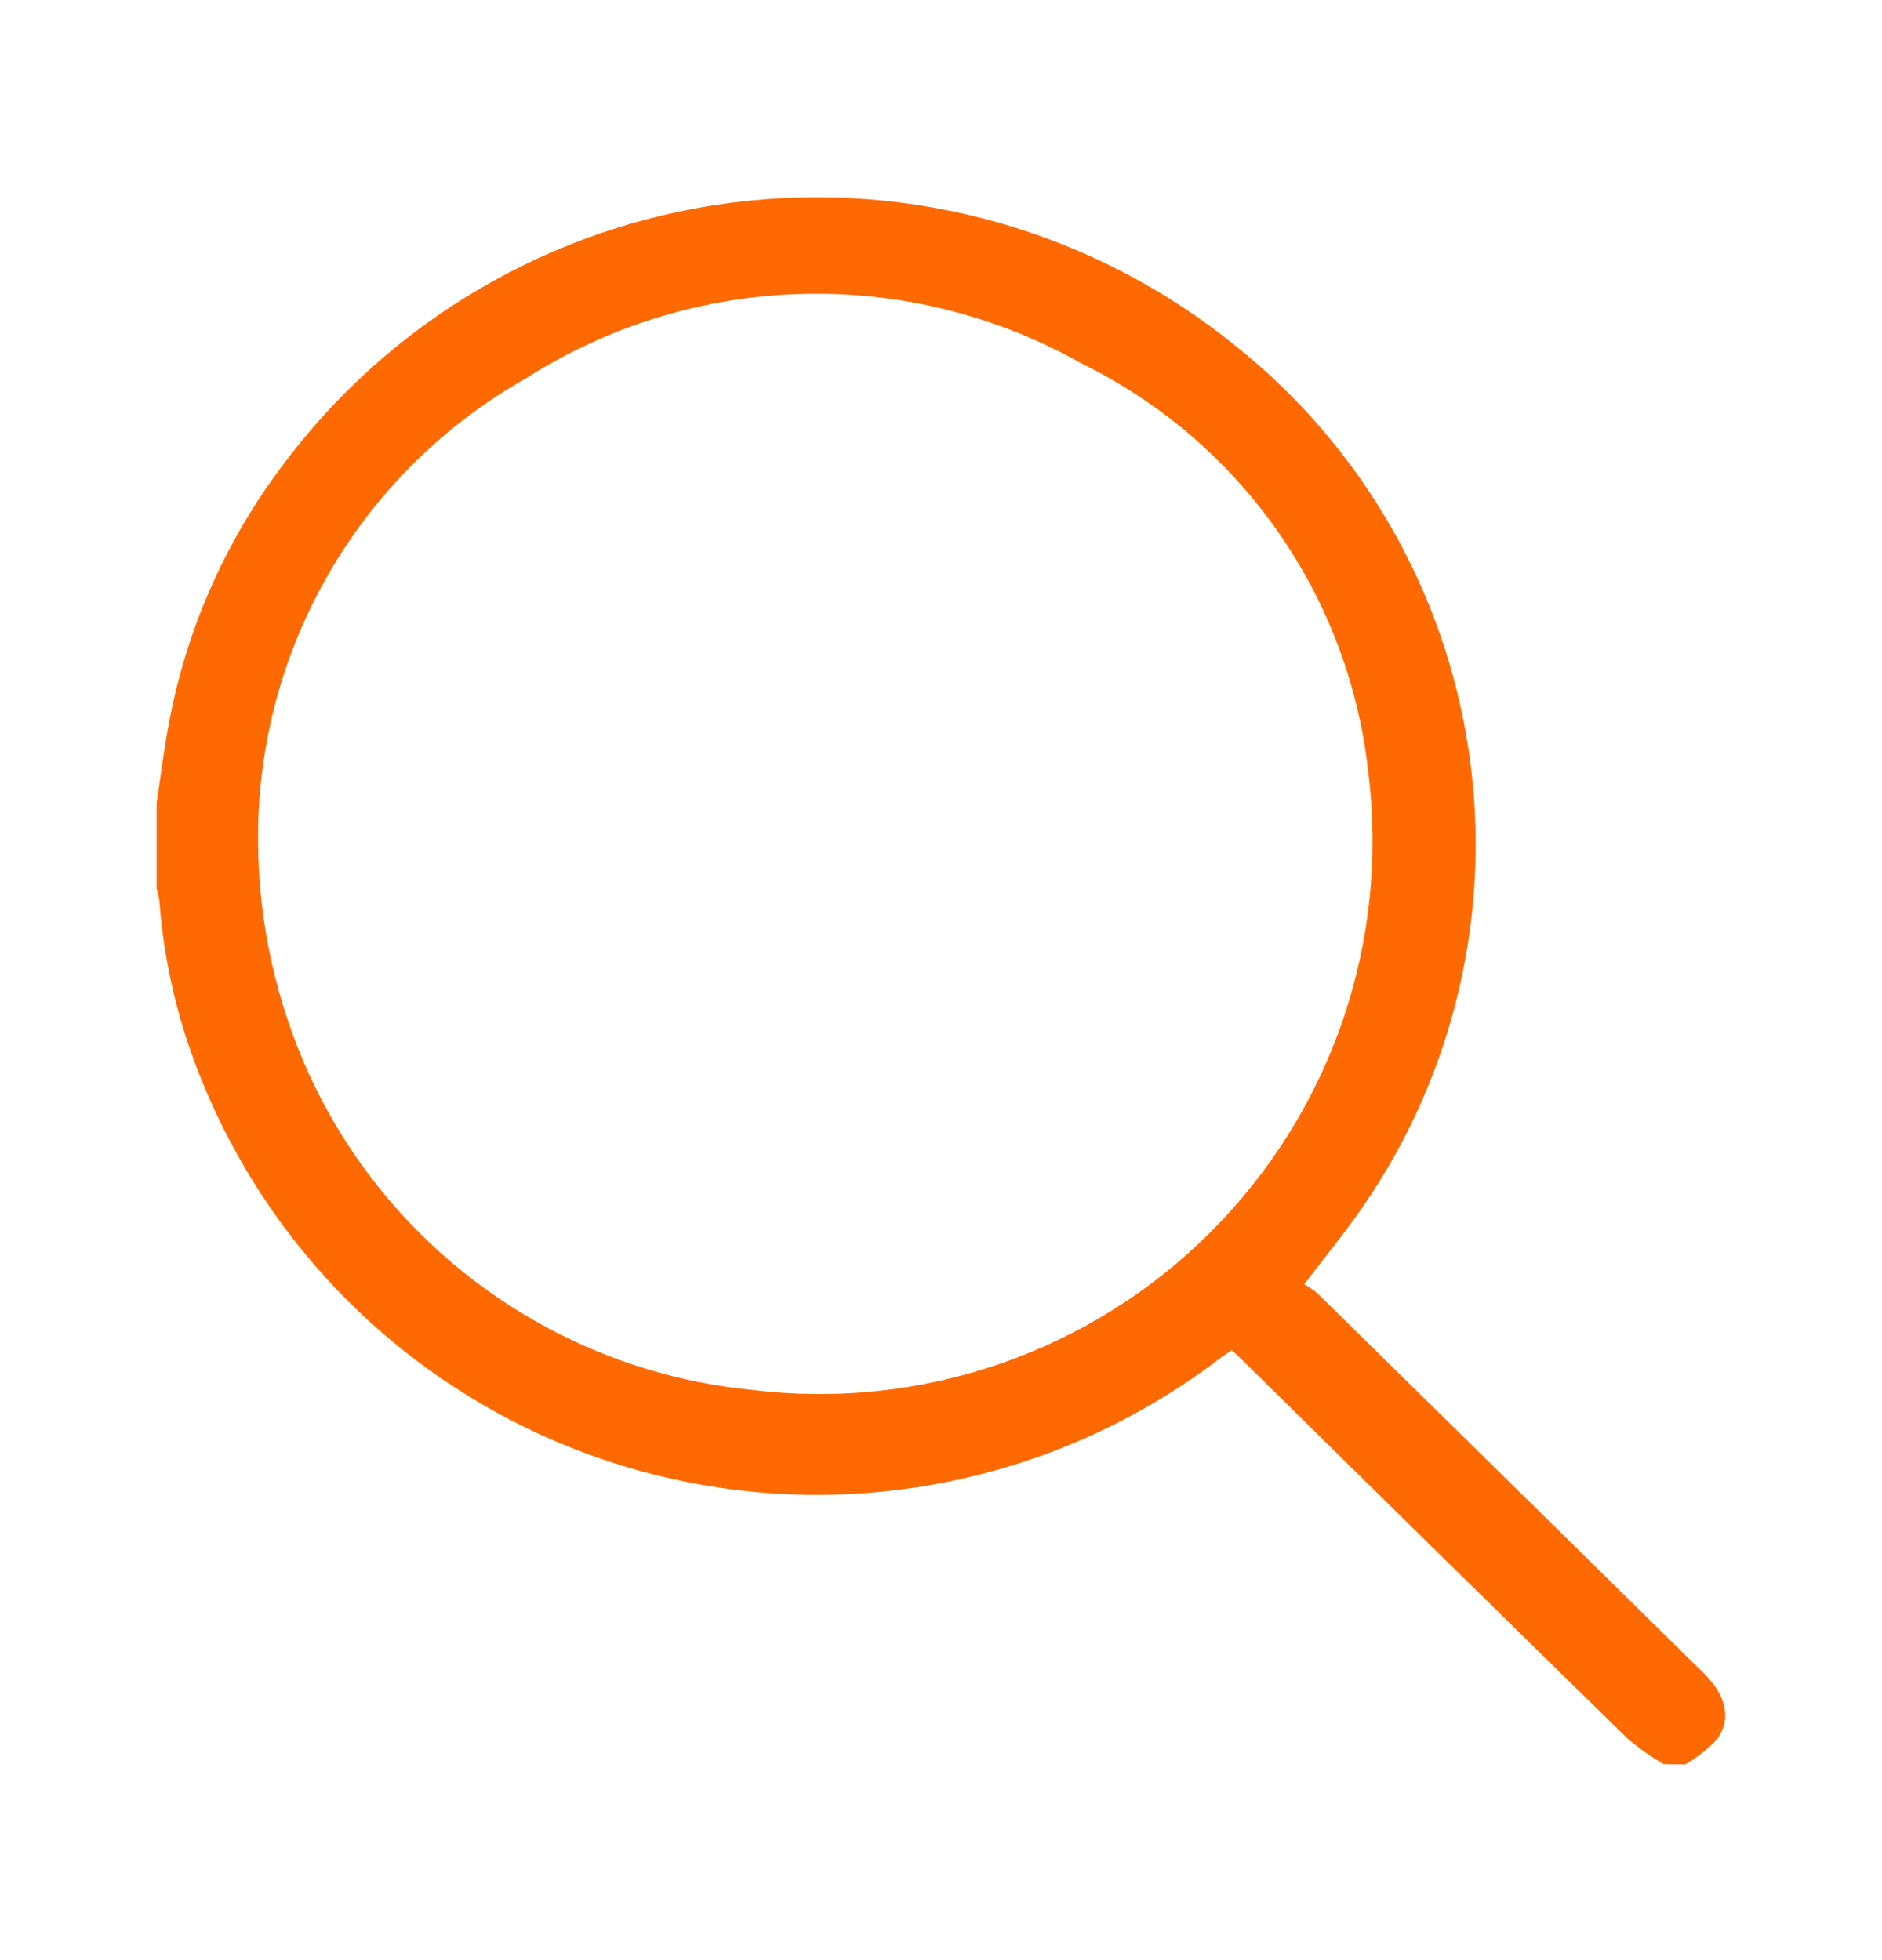 <svg width="24" height="25" viewBox="0 0 24 25" fill="none" xmlns="http://www.w3.org/2000/svg">
<g clip-path="url(#clip0_246_285)">
<path d="M21.214 22.5C21.054 22.405 20.902 22.298 20.759 22.178C19.117 20.571 17.478 18.961 15.843 17.347C15.802 17.307 15.759 17.268 15.708 17.221C15.652 17.26 15.597 17.293 15.547 17.332C14.48 18.146 13.235 18.694 11.914 18.932C10.594 19.17 9.235 19.09 7.952 18.699C6.668 18.308 5.496 17.618 4.531 16.685C3.567 15.751 2.839 14.602 2.406 13.332C2.204 12.734 2.078 12.113 2.032 11.483C2.024 11.432 2.013 11.383 1.998 11.334V10.241C2.048 9.908 2.089 9.573 2.151 9.241C2.369 8.054 2.859 6.933 3.581 5.966C4.262 5.042 5.124 4.265 6.115 3.684C7.105 3.103 8.203 2.728 9.342 2.584C10.481 2.439 11.637 2.527 12.742 2.842C13.846 3.157 14.874 3.694 15.765 4.418C17.369 5.701 18.428 7.544 18.73 9.576C19.032 11.608 18.554 13.679 17.392 15.373C17.166 15.704 16.909 16.015 16.632 16.38C16.692 16.413 16.748 16.451 16.8 16.495C18.443 18.109 20.085 19.724 21.726 21.34C22.014 21.623 22.087 21.927 21.891 22.19C21.773 22.312 21.638 22.418 21.491 22.504L21.214 22.5ZM3.293 10.536C3.27 11.562 3.465 12.582 3.865 13.528C4.355 14.679 5.146 15.676 6.156 16.415C7.165 17.154 8.354 17.608 9.599 17.728C10.663 17.858 11.742 17.743 12.755 17.393C13.768 17.043 14.688 16.467 15.444 15.708C16.201 14.95 16.775 14.028 17.123 13.015C17.47 12.001 17.582 10.921 17.45 9.858C17.331 8.75 16.933 7.69 16.294 6.777C15.655 5.864 14.795 5.128 13.794 4.637C12.707 4.022 11.472 3.715 10.223 3.749C8.974 3.782 7.758 4.155 6.705 4.827C5.69 5.401 4.841 6.229 4.243 7.23C3.644 8.231 3.317 9.37 3.292 10.536H3.293Z" fill="#FF6902"/>
</g>
<defs>
<clipPath id="clip0_246_285">
<rect width="24" height="24" fill="white" transform="translate(0 0.5)"/>
</clipPath>
</defs>
</svg>
